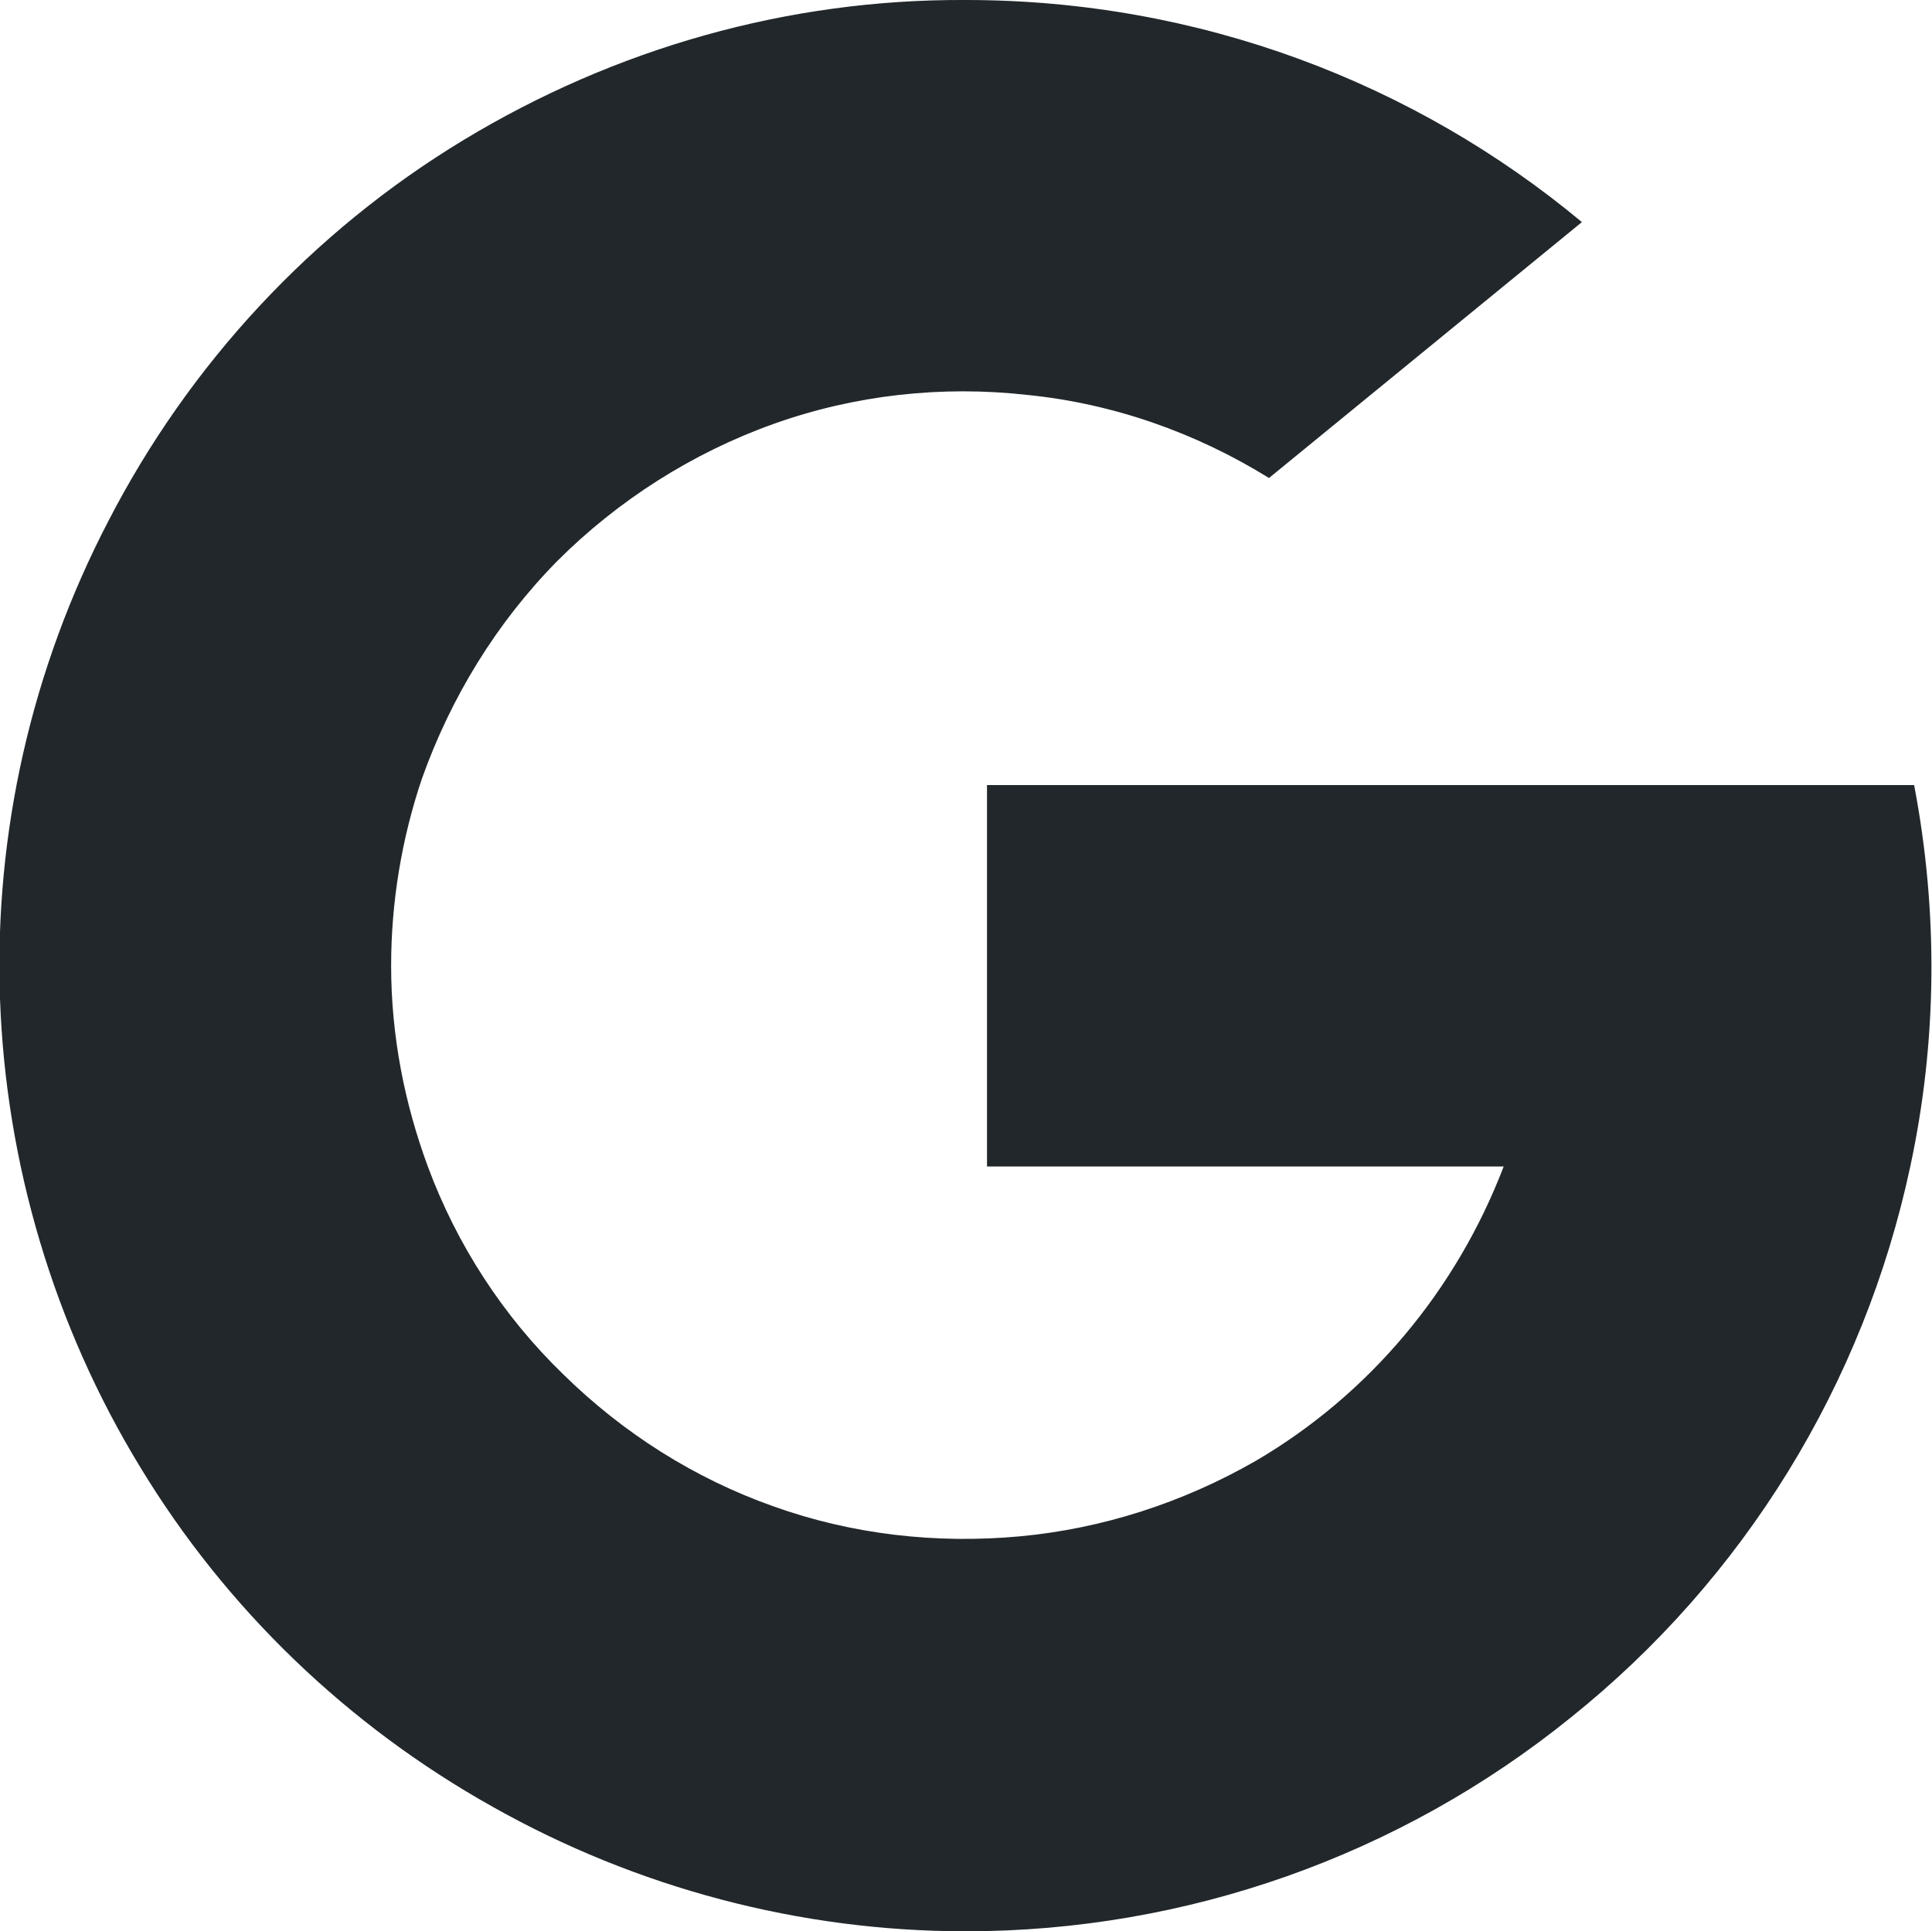 <svg width="20.005" height="20" viewBox="0 0 20.005 20" fill="none" xmlns="http://www.w3.org/2000/svg" xmlns:xlink="http://www.w3.org/1999/xlink">
	<desc>
			Created with Pixso.
	</desc>
	<defs/>
	<path id="Vector" d="M4.37 8.06C4.16 8.68 4.05 9.34 4.05 10C4.05 10.73 4.19 11.43 4.43 12.08C4.73 12.89 5.21 13.63 5.83 14.23C6.45 14.84 7.19 15.31 8.01 15.6C8.82 15.89 9.69 15.99 10.56 15.91C11.42 15.83 12.25 15.56 13 15.13L13 15.13C14.18 14.44 15.08 13.36 15.57 12.08L10.22 12.08L10.22 8.13L19.82 8.13C20.07 9.44 20.06 10.78 19.78 12.08C19.3 14.33 18.06 16.35 16.26 17.79C14.49 19.22 12.28 20 10 20C8.28 20 6.59 19.55 5.1 18.71C3.6 17.87 2.34 16.66 1.45 15.19C0.56 13.73 0.06 12.05 0 10.34C-0.06 8.62 0.33 6.92 1.12 5.4C1.96 3.77 3.23 2.4 4.8 1.45C6.37 0.5 8.16 -0.01 10 0C12.42 0 14.65 0.86 16.38 2.3L13.14 4.95C12.38 4.48 11.53 4.18 10.64 4.09C9.75 3.99 8.85 4.09 8.01 4.39C7.17 4.69 6.4 5.18 5.77 5.81C5.14 6.45 4.67 7.22 4.37 8.06Z" fill="#21272A" fill-opacity="1" fill-rule="nonzero"/>
</svg>
